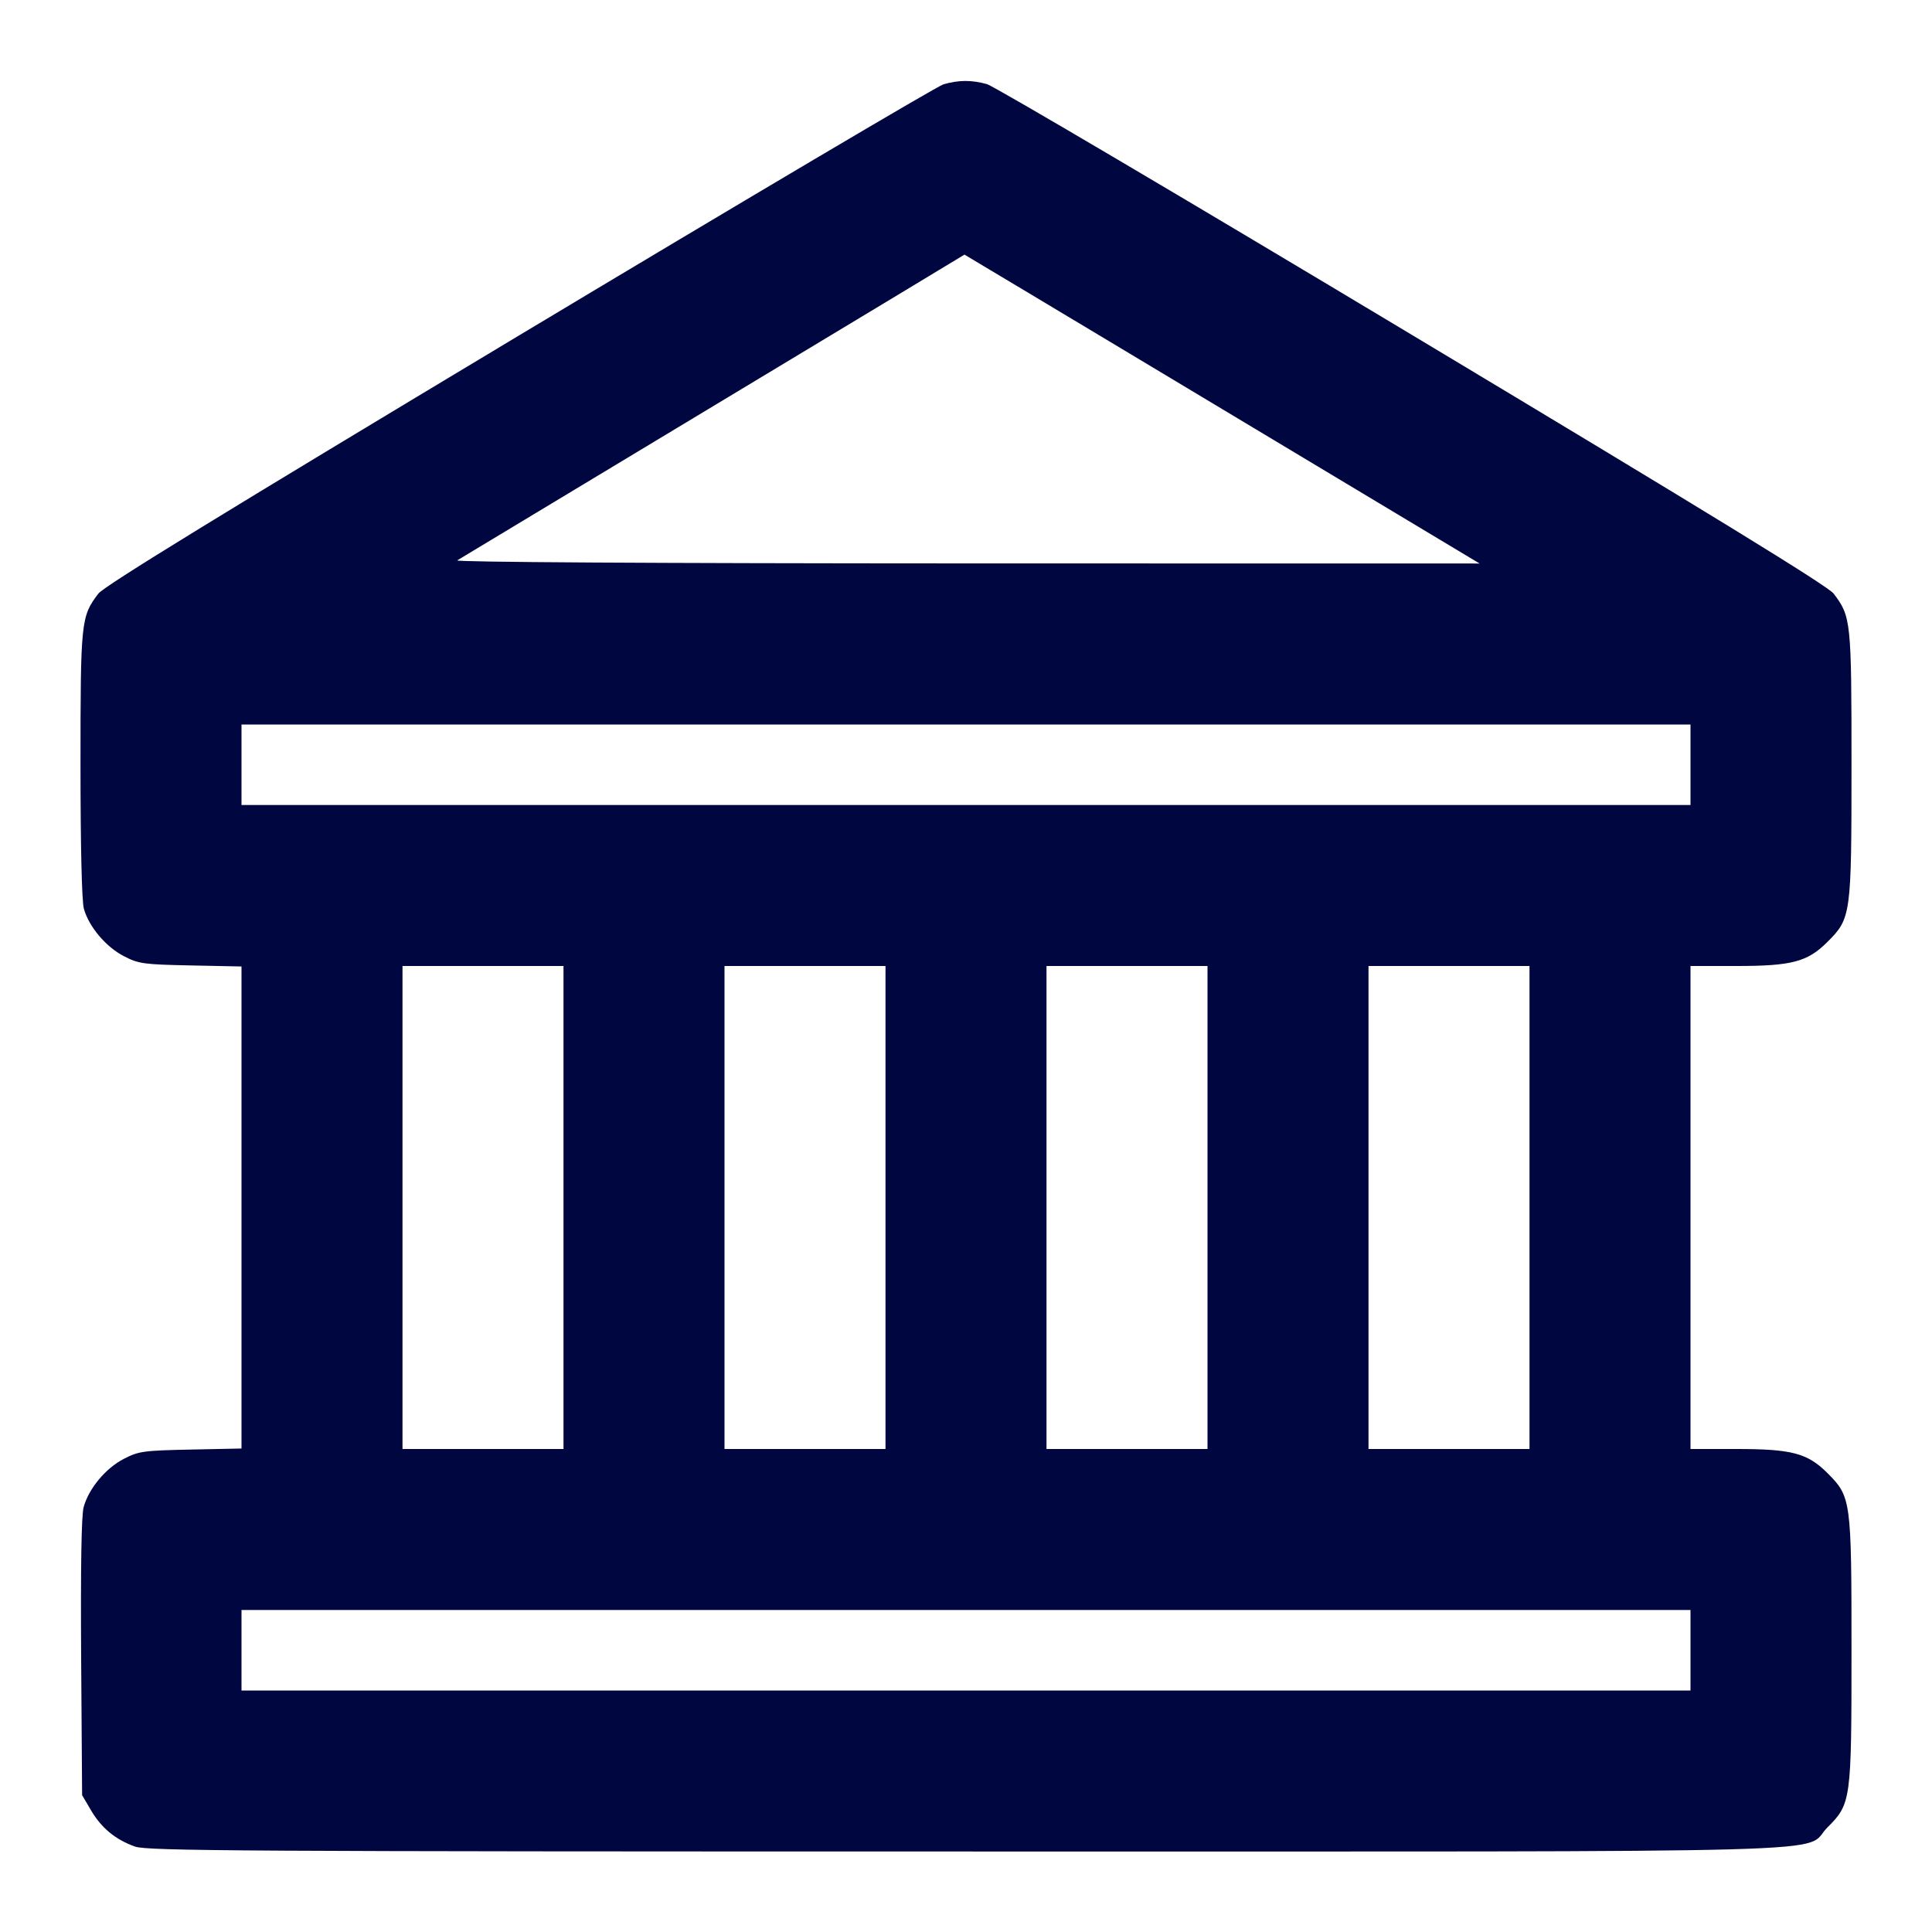 <svg xmlns="http://www.w3.org/2000/svg" width="24" height="24" fill="currentColor" class="mmi mmi-parlement" viewBox="0 0 24 24"><path d="M11.721 1.047 C 11.644 1.069,9.273 2.472,6.451 4.165 C 2.774 6.372,1.293 7.280,1.222 7.374 C 1.006 7.657,1.000 7.715,1.000 9.495 C 1.000 10.505,1.016 11.198,1.042 11.289 C 1.104 11.512,1.316 11.763,1.539 11.878 C 1.723 11.973,1.783 11.981,2.369 11.993 L 3.000 12.006 3.000 15.000 L 3.000 17.994 2.369 18.007 C 1.783 18.019,1.723 18.027,1.539 18.122 C 1.312 18.239,1.102 18.492,1.039 18.722 C 1.011 18.826,1.001 19.467,1.008 20.590 L 1.020 22.300 1.131 22.489 C 1.260 22.709,1.437 22.854,1.678 22.939 C 1.830 22.993,3.022 23.000,11.998 23.000 C 23.385 23.000,22.374 23.028,22.701 22.701 C 22.995 22.407,23.000 22.371,23.000 20.500 C 23.000 18.629,22.995 18.593,22.701 18.299 C 22.454 18.052,22.259 18.000,21.573 18.000 L 21.000 18.000 21.000 15.000 L 21.000 12.000 21.573 12.000 C 22.259 12.000,22.454 11.948,22.701 11.701 C 22.995 11.407,23.000 11.371,23.000 9.498 C 23.000 7.715,22.994 7.657,22.778 7.374 C 22.707 7.280,21.226 6.372,17.549 4.166 C 14.728 2.473,12.348 1.069,12.260 1.045 C 12.070 0.992,11.910 0.993,11.721 1.047 M15.180 5.080 L 18.380 7.000 12.000 6.999 C 8.079 6.998,5.643 6.983,5.680 6.961 C 5.713 6.940,7.144 6.078,8.860 5.045 C 10.576 4.012,11.980 3.165,11.981 3.163 C 11.981 3.162,13.421 4.024,15.180 5.080 M21.000 9.500 L 21.000 10.000 12.000 10.000 L 3.000 10.000 3.000 9.500 L 3.000 9.000 12.000 9.000 L 21.000 9.000 21.000 9.500 M7.000 15.000 L 7.000 18.000 6.000 18.000 L 5.000 18.000 5.000 15.000 L 5.000 12.000 6.000 12.000 L 7.000 12.000 7.000 15.000 M11.000 15.000 L 11.000 18.000 10.000 18.000 L 9.000 18.000 9.000 15.000 L 9.000 12.000 10.000 12.000 L 11.000 12.000 11.000 15.000 M15.000 15.000 L 15.000 18.000 14.000 18.000 L 13.000 18.000 13.000 15.000 L 13.000 12.000 14.000 12.000 L 15.000 12.000 15.000 15.000 M19.000 15.000 L 19.000 18.000 18.000 18.000 L 17.000 18.000 17.000 15.000 L 17.000 12.000 18.000 12.000 L 19.000 12.000 19.000 15.000 M21.000 20.500 L 21.000 21.000 12.000 21.000 L 3.000 21.000 3.000 20.500 L 3.000 20.000 12.000 20.000 L 21.000 20.000 21.000 20.500 " fill="#000640" stroke="none" fill-rule="evenodd"></path></svg>